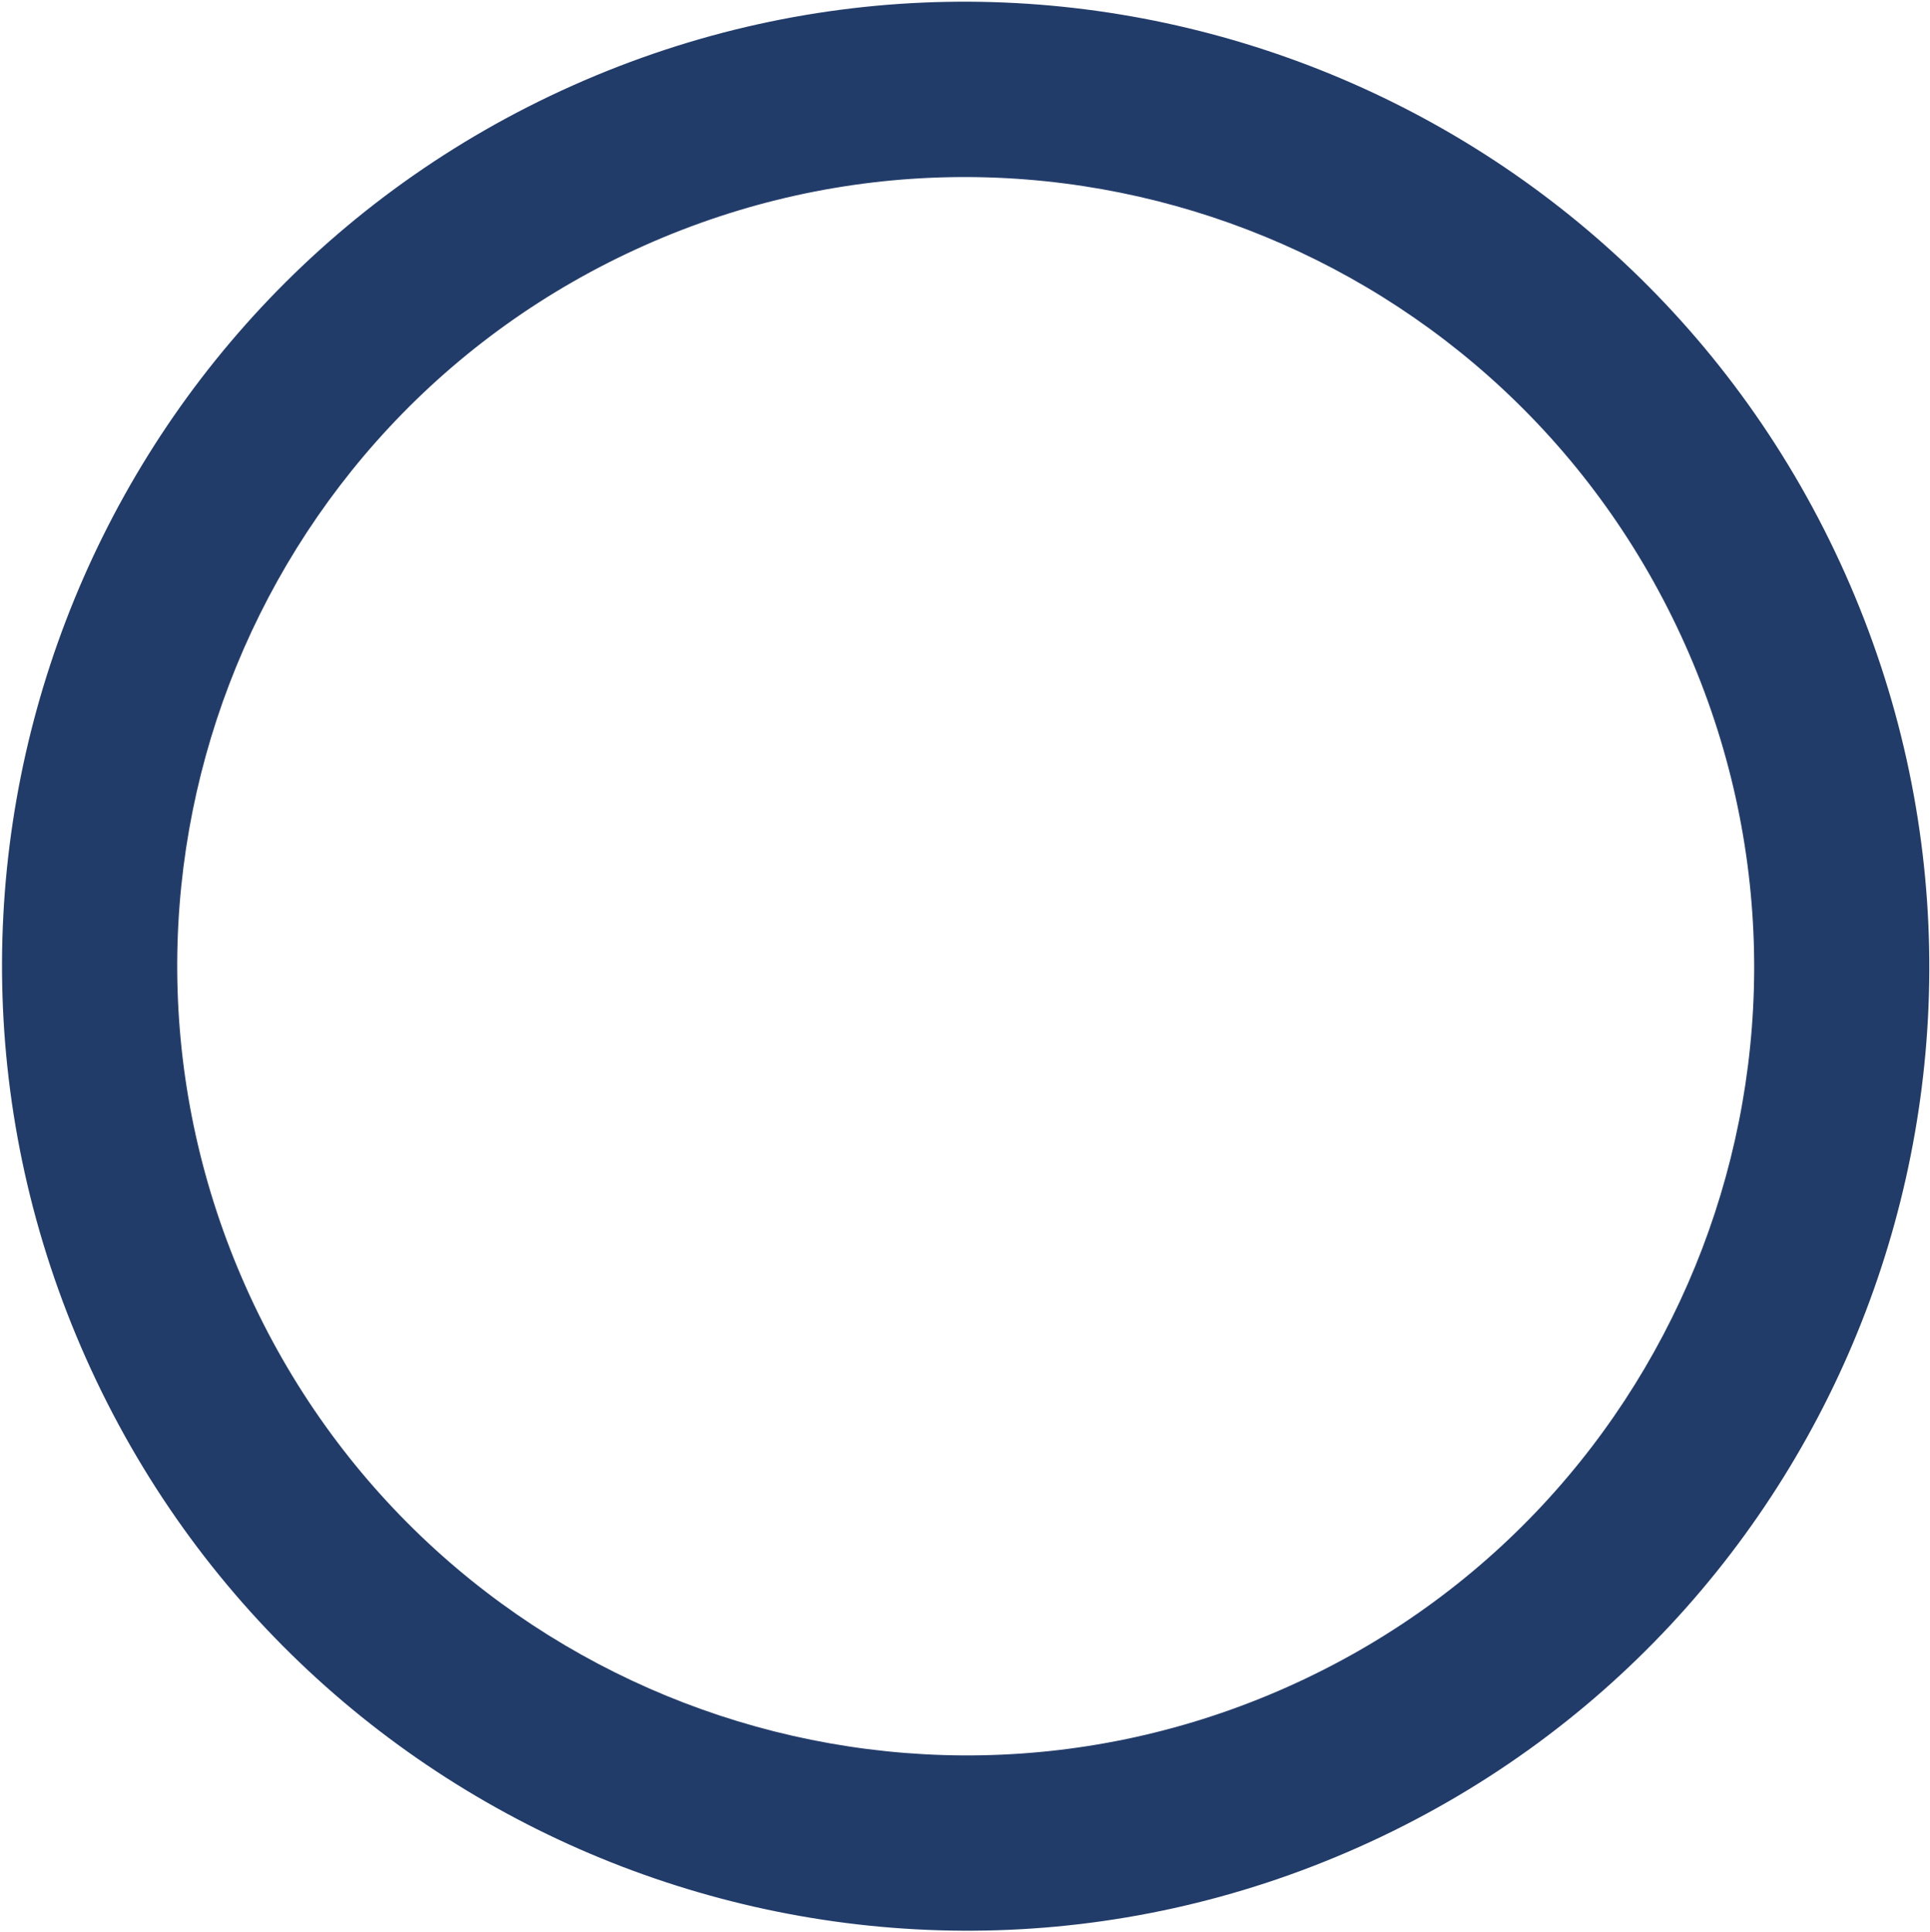 <svg width="849" height="850" viewBox="0 0 849 850" fill="none" xmlns="http://www.w3.org/2000/svg">
<path fill-rule="evenodd" clip-rule="evenodd" d="M566.367 742.191C391.452 820.229 186.346 741.495 108.184 566.301C30.103 391.29 108.52 186.063 283.436 108.025C458.355 29.985 663.271 108.804 741.351 283.815C819.514 459.008 741.287 664.151 566.367 742.191ZM597.796 812.635C384.069 907.988 133.358 811.745 37.853 597.679C-57.648 383.62 38.281 132.934 252.008 37.581C465.737 -57.774 716.184 38.377 811.686 252.435C907.191 466.502 811.525 717.28 597.796 812.635Z" fill="#223C6A"/>
</svg>
